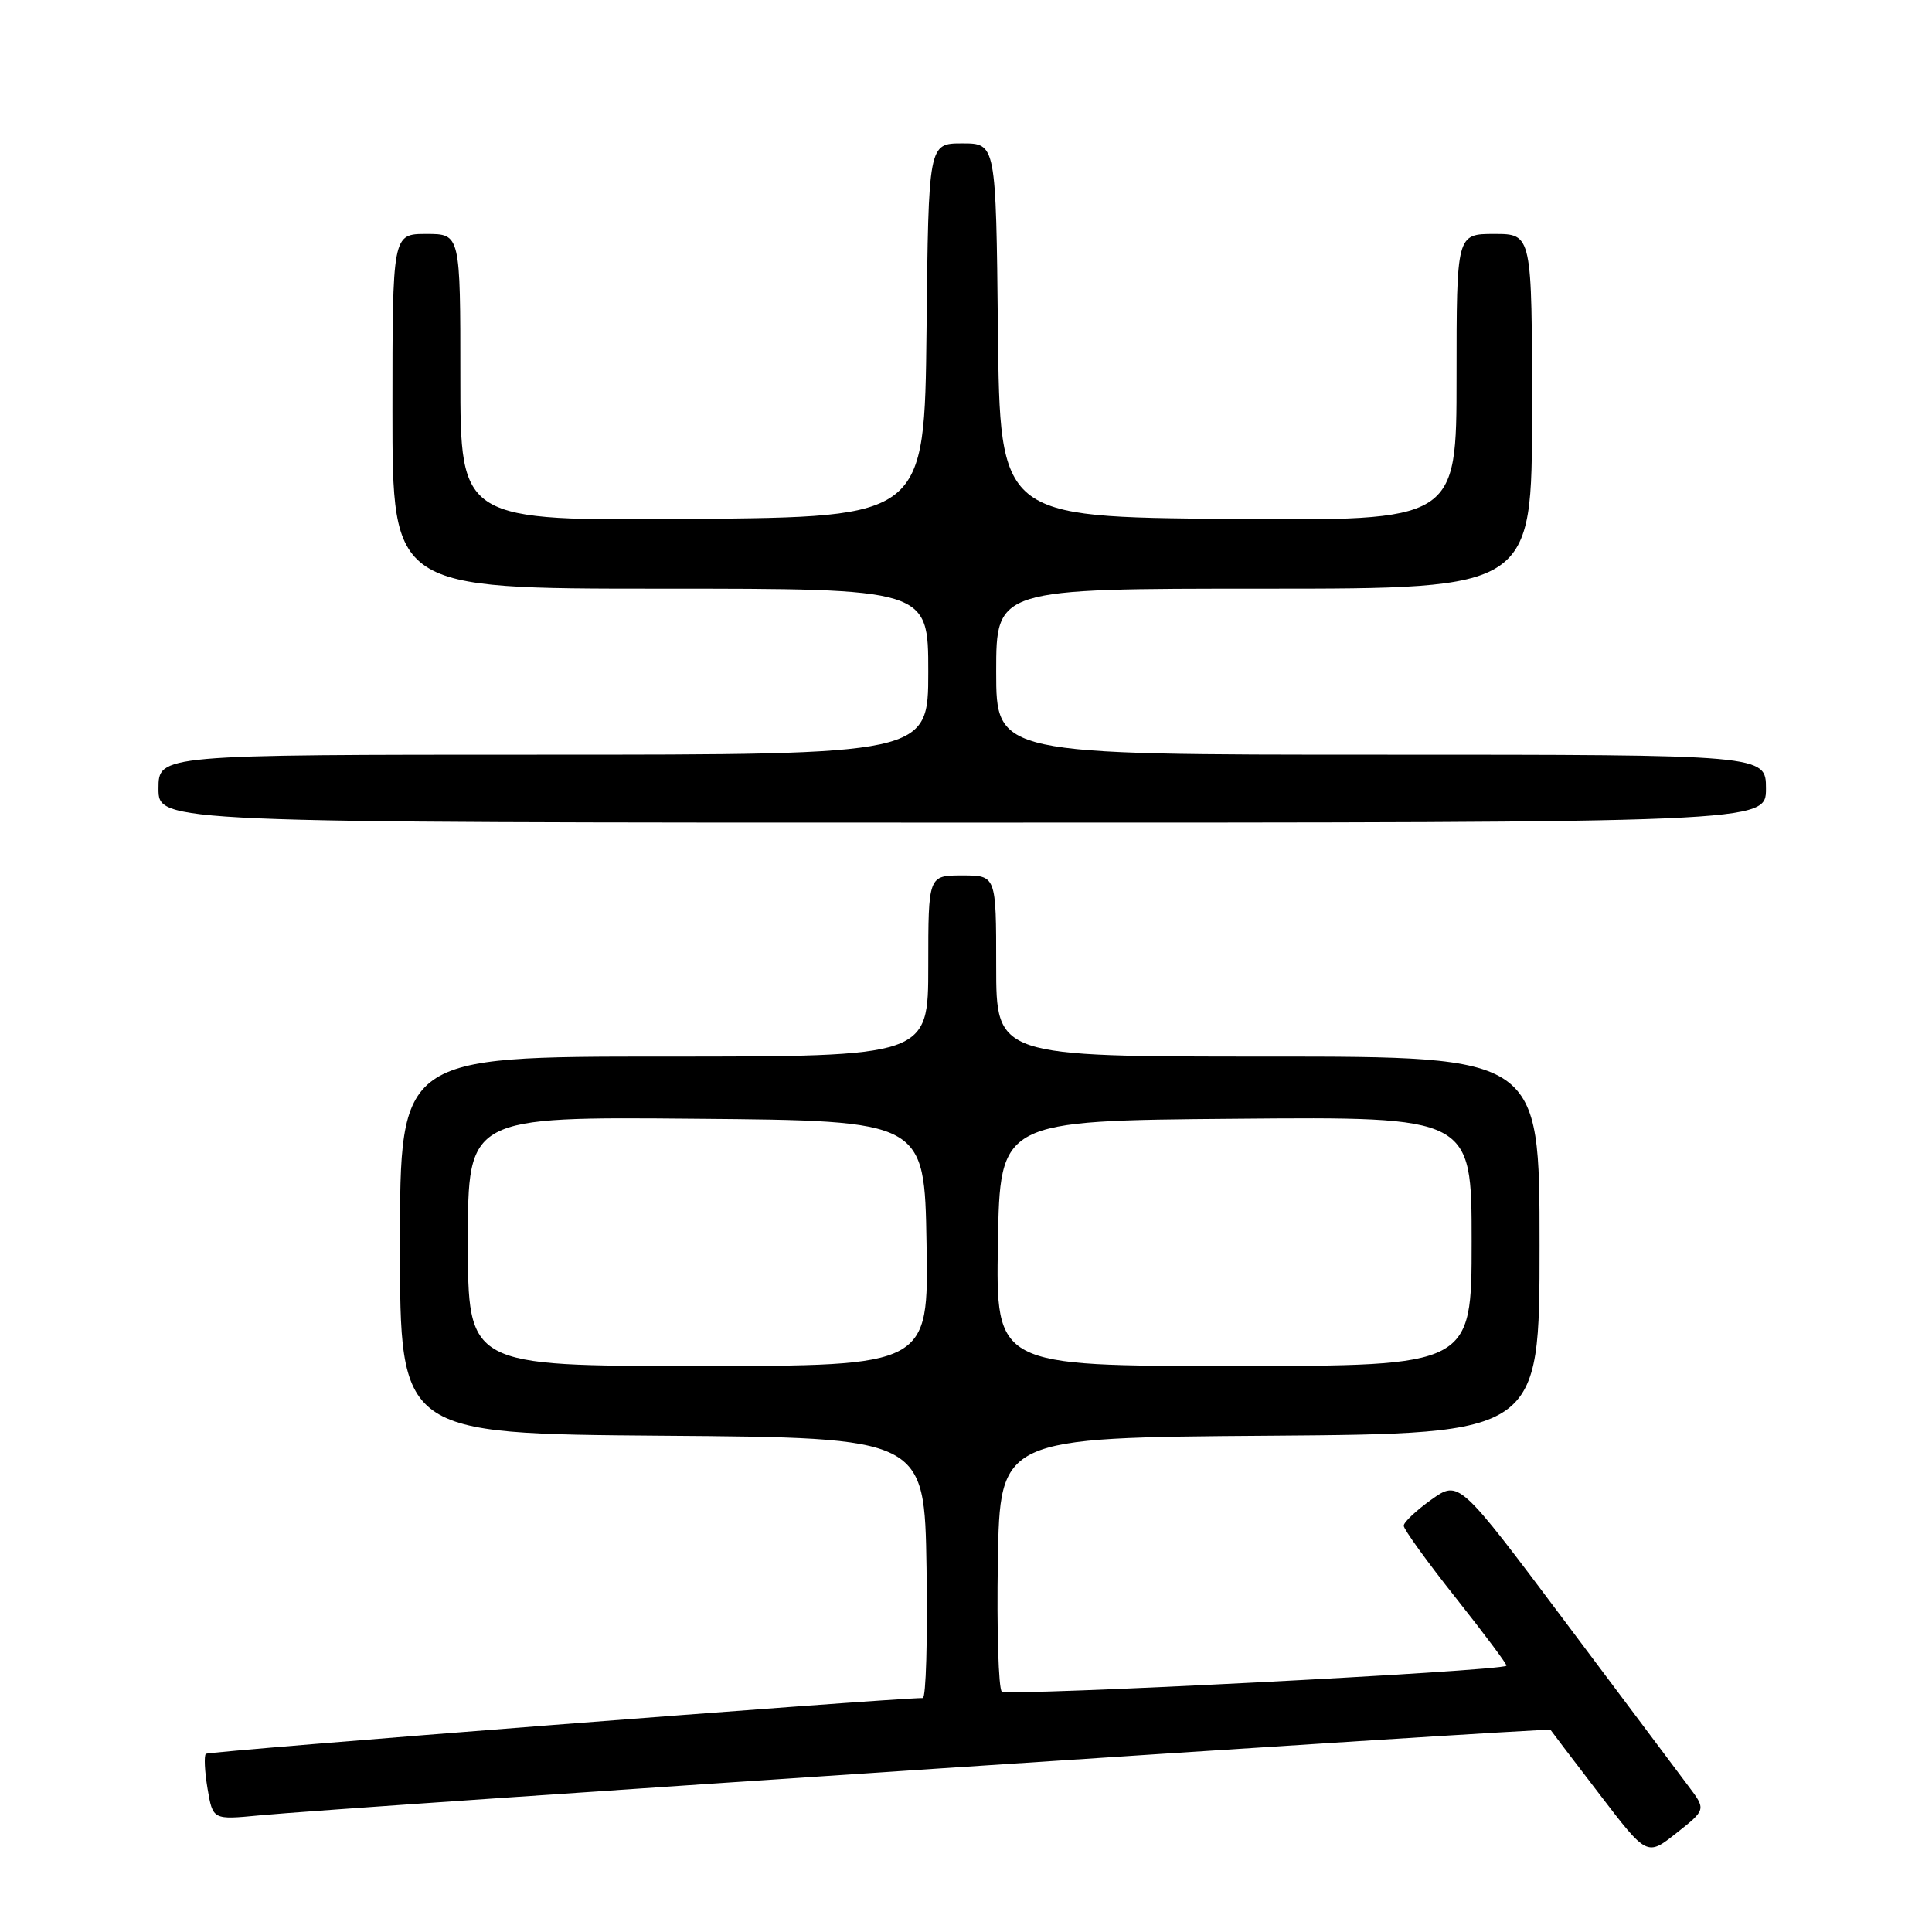 <?xml version="1.0" encoding="UTF-8" standalone="no"?>
<!DOCTYPE svg PUBLIC "-//W3C//DTD SVG 1.1//EN" "http://www.w3.org/Graphics/SVG/1.1/DTD/svg11.dtd" >
<svg xmlns="http://www.w3.org/2000/svg" xmlns:xlink="http://www.w3.org/1999/xlink" version="1.1" viewBox="0 0 256 256">
 <g >
 <path fill="currentColor"
d=" M 223.70 236.64 C 222.40 234.91 215.04 225.09 207.33 214.80 C 193.32 196.11 193.32 196.11 189.66 198.71 C 187.65 200.15 186.00 201.70 186.00 202.17 C 186.00 202.64 189.11 206.95 192.92 211.75 C 196.73 216.56 199.74 220.59 199.61 220.72 C 198.89 221.44 133.40 224.80 132.74 224.14 C 132.31 223.71 132.07 215.96 132.22 206.92 C 132.50 190.50 132.50 190.50 168.25 190.24 C 204.00 189.97 204.00 189.97 204.00 164.99 C 204.00 140.00 204.00 140.00 168.00 140.00 C 132.00 140.00 132.00 140.00 132.00 128.00 C 132.00 116.00 132.00 116.00 127.50 116.00 C 123.00 116.00 123.00 116.00 123.00 128.00 C 123.00 140.00 123.00 140.00 88.00 140.00 C 53.00 140.00 53.00 140.00 53.00 164.99 C 53.00 189.97 53.00 189.97 87.75 190.24 C 122.50 190.50 122.50 190.50 122.77 207.75 C 122.92 217.24 122.70 225.00 122.27 225.00 C 117.82 225.02 27.63 232.04 27.28 232.39 C 27.02 232.65 27.12 234.73 27.50 237.00 C 28.20 241.14 28.20 241.14 34.35 240.55 C 44.94 239.52 205.24 228.90 205.45 229.21 C 205.55 229.37 208.47 233.21 211.94 237.74 C 218.24 245.98 218.24 245.98 222.15 242.88 C 226.07 239.78 226.07 239.78 223.70 236.64 Z  M 234.00 104.50 C 234.00 100.00 234.00 100.00 183.00 100.00 C 132.00 100.00 132.00 100.00 132.00 89.00 C 132.00 78.00 132.00 78.00 167.50 78.00 C 203.00 78.00 203.00 78.00 203.00 54.50 C 203.00 31.00 203.00 31.00 198.00 31.00 C 193.00 31.00 193.00 31.00 193.00 50.01 C 193.00 69.03 193.00 69.03 162.75 68.76 C 132.50 68.50 132.50 68.50 132.23 43.75 C 131.97 19.00 131.97 19.00 127.50 19.00 C 123.03 19.00 123.03 19.00 122.77 43.75 C 122.50 68.50 122.50 68.50 91.75 68.76 C 61.00 69.03 61.00 69.03 61.00 50.01 C 61.00 31.00 61.00 31.00 56.50 31.00 C 52.00 31.00 52.00 31.00 52.00 54.50 C 52.00 78.00 52.00 78.00 87.50 78.00 C 123.00 78.00 123.00 78.00 123.00 89.00 C 123.00 100.00 123.00 100.00 72.00 100.00 C 21.00 100.00 21.00 100.00 21.00 104.50 C 21.00 109.00 21.00 109.00 127.50 109.00 C 234.00 109.00 234.00 109.00 234.00 104.50 Z  M 62.00 164.49 C 62.00 147.97 62.00 147.97 92.25 148.24 C 122.50 148.50 122.50 148.50 122.77 164.75 C 123.05 181.00 123.05 181.00 92.52 181.00 C 62.00 181.00 62.00 181.00 62.00 164.49 Z  M 132.23 164.75 C 132.50 148.50 132.50 148.50 163.75 148.24 C 195.00 147.97 195.00 147.97 195.00 164.49 C 195.00 181.00 195.00 181.00 163.48 181.00 C 131.95 181.00 131.95 181.00 132.23 164.75 Z "/>
</g>
</svg>